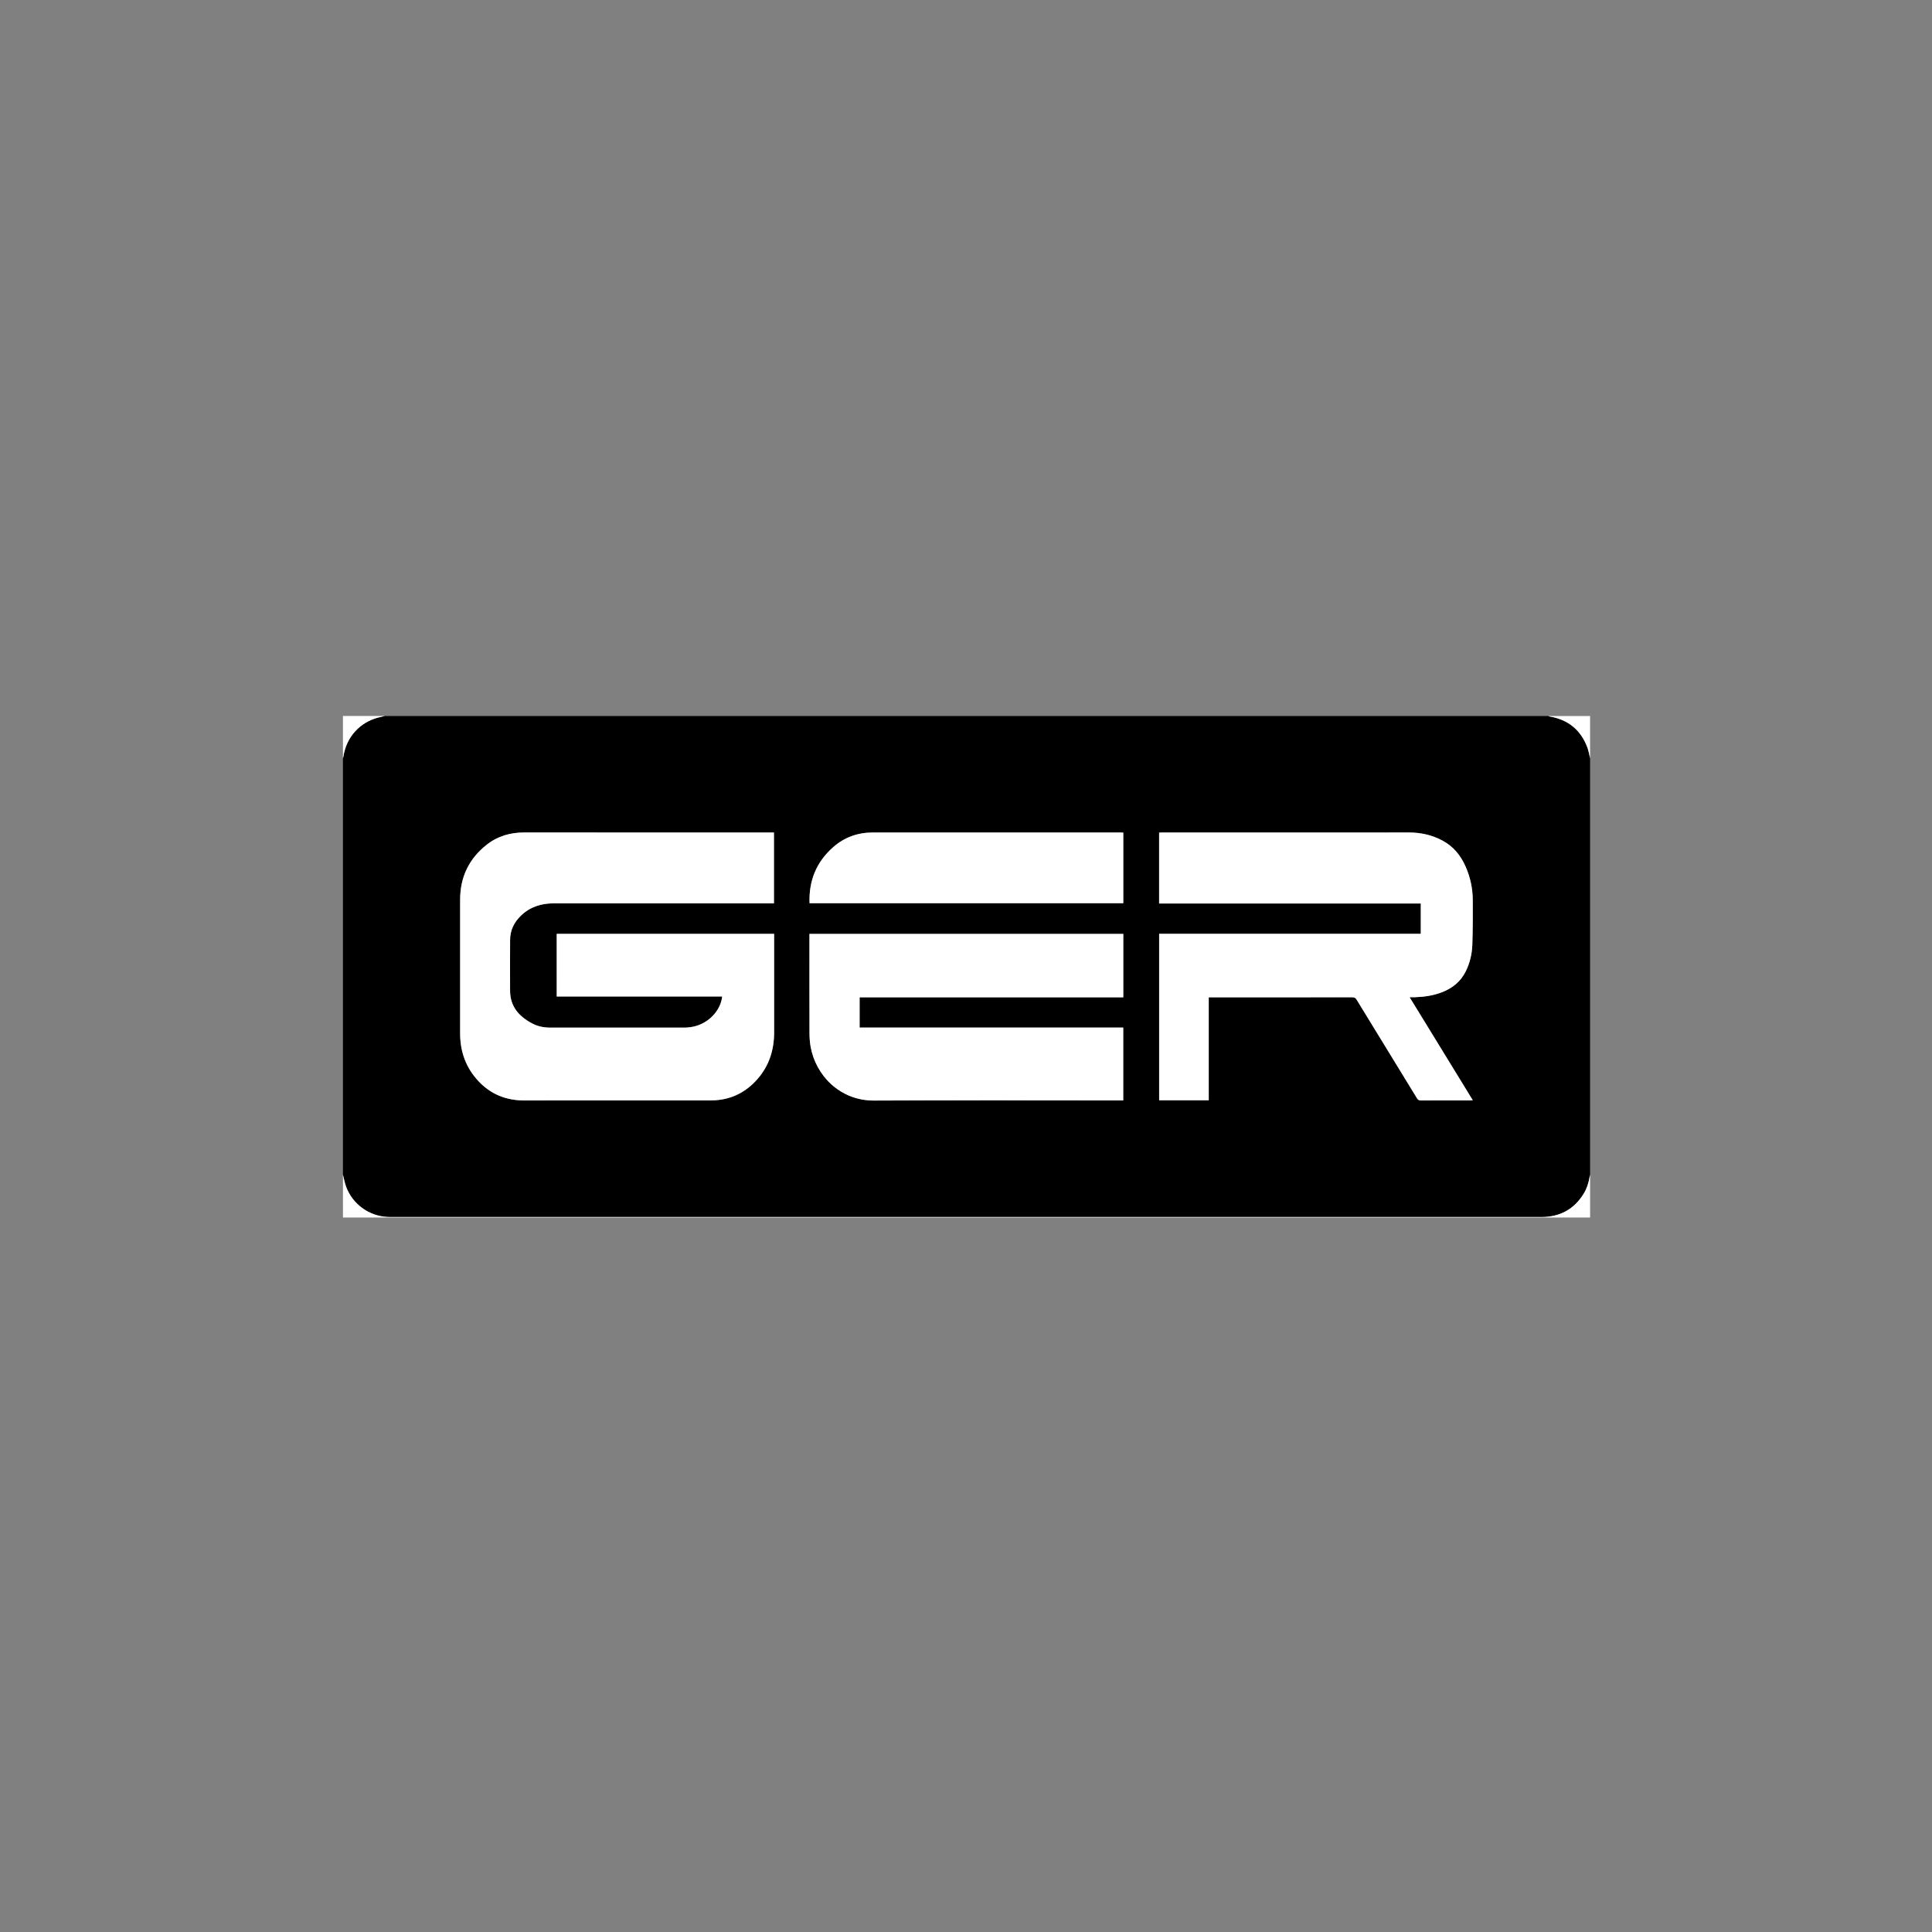 <?xml version="1.0" encoding="utf-8"?>
<!-- Generator: Adobe Illustrator 16.0.0, SVG Export Plug-In . SVG Version: 6.00 Build 0)  -->
<!DOCTYPE svg PUBLIC "-//W3C//DTD SVG 1.1//EN" "http://www.w3.org/Graphics/SVG/1.1/DTD/svg11.dtd">
<svg version="1.1" id="Layer_1" xmlns="http://www.w3.org/2000/svg" xmlns:xlink="http://www.w3.org/1999/xlink" x="0px" y="0px"
	 width="300px" height="300px" viewBox="0 0 300 300" enable-background="new 0 0 300 300" xml:space="preserve">
<rect x="0" y="0" width="300" height="300" fill="#808080" stroke="none"/>
<g>
	<path fill-rule="evenodd" clip-rule="evenodd" d="M246.908,117.75c0,21.553,0,43.105,0,64.658
		c-0.029,0.128-0.066,0.255-0.087,0.384c-0.144,0.891-0.413,1.741-0.881,2.514c-1.505,2.486-3.734,3.674-6.627,3.674
		c-59.488-0.001-118.977-0.001-178.465-0.002c-0.227,0-0.454-0.002-0.681-0.013c-2.884-0.13-5.472-2.023-6.442-4.748
		c-0.208-0.584-0.317-1.204-0.472-1.809c0-21.553,0-43.105,0-64.658c0.027-0.101,0.063-0.201,0.079-0.303
		c0.452-2.992,2.529-5.294,5.451-6.04c0.319-0.081,0.64-0.151,0.96-0.227c60.225,0,120.45,0,180.674,0
		c0.072,0.026,0.143,0.065,0.217,0.078c2.88,0.489,4.841,2.101,5.859,4.833C246.692,116.622,246.773,117.196,246.908,117.75z
		 M86.447,145.009c0,3.251,0,6.463,0,9.73c8.57,0,17.12,0,25.681,0c-0.007,0.107-0.005,0.16-0.014,0.212
		c-0.375,2.307-2.469,4.243-4.916,4.546c-0.304,0.038-0.611,0.075-0.917,0.075c-6.97,0.004-13.939,0.007-20.909-0.005
		c-0.941-0.001-1.86-0.189-2.704-0.631c-2.061-1.078-3.458-2.619-3.463-5.096c-0.005-2.631-0.013-5.261,0.003-7.891
		c0.009-1.492,0.61-2.734,1.68-3.767c1.429-1.378,3.159-1.912,5.107-1.911c11.216,0.006,22.432,0.003,33.647,0.003
		c0.171,0,0.342,0,0.537,0c0-3.677,0-7.316,0-11.003c-0.175,0-0.331,0-0.487,0c-3.952,0-7.904,0-11.856,0
		c-8.799,0-17.598,0.007-26.397-0.005c-2.153-0.003-4.117,0.535-5.824,1.872c-2.764,2.165-4.159,5.016-4.165,8.525
		c-0.012,6.943-0.009,13.886-0.001,20.829c0.003,2.81,0.896,5.298,2.826,7.366c1.927,2.065,4.327,3.023,7.15,3.02
		c9.6-0.015,19.2-0.006,28.8-0.007c0.267,0,0.534-0.004,0.8-0.021c2.671-0.168,4.86-1.307,6.609-3.313
		c1.813-2.08,2.575-4.532,2.571-7.262c-0.007-4.939-0.002-9.88-0.002-14.82c0-0.143,0-0.287,0-0.446
		C108.93,145.009,97.705,145.009,86.447,145.009z M187.693,154.867c0.212,0,0.369,0,0.526,0c7.25,0,14.501,0.003,21.752-0.008
		c0.336-0.001,0.52,0.102,0.694,0.389c3.116,5.101,6.245,10.192,9.363,15.292c0.149,0.245,0.304,0.341,0.597,0.339
		c2.55-0.013,5.101-0.007,7.651-0.008c0.122,0,0.245-0.014,0.416-0.024c-3.275-5.343-6.519-10.632-9.81-15.998
		c0.349,0,0.587,0.007,0.825-0.001c1.463-0.049,2.896-0.258,4.265-0.799c1.583-0.626,2.831-1.633,3.606-3.179
		c0.663-1.323,0.995-2.742,1.043-4.202c0.075-2.307,0.079-4.618,0.065-6.927c-0.011-1.778-0.376-3.496-1.09-5.133
		c-0.759-1.739-1.89-3.153-3.581-4.065c-1.643-0.886-3.404-1.275-5.27-1.274c-12.779,0.007-25.559,0.004-38.337,0.004
		c-0.141,0-0.281,0.013-0.422,0.02c0,3.681,0,7.317,0,11c13.564,0,27.097,0,40.63,0c0,1.586,0,3.128,0,4.711
		c-13.56,0-27.092,0-40.626,0c0,8.643,0,17.246,0,25.847c2.581,0,5.126,0,7.7,0C187.693,165.533,187.693,160.236,187.693,154.867z
		 M125.691,145.015c0,0.145,0,0.263,0,0.38c0,4.993-0.007,9.987,0.008,14.981c0.002,0.718,0.046,1.446,0.173,2.151
		c0.802,4.475,4.559,8.392,9.854,8.365c12.737-0.063,25.476-0.021,38.214-0.021c0.156,0,0.313,0,0.477,0c0-3.785,0-7.527,0-11.312
		c-13.674,0-27.312,0-40.935,0c0-1.584,0-3.125,0-4.698c13.661,0,27.29,0,40.943,0c0-3.299,0-6.563,0-9.848
		C158.188,145.015,141.971,145.015,125.691,145.015z M125.707,140.247c16.256,0,32.482,0,48.717,0c0-3.666,0-7.304,0-10.956
		c-0.132-0.007-0.237-0.018-0.343-0.018c-12.844,0-25.687,0.002-38.531-0.002c-2.337-0.001-4.402,0.72-6.163,2.267
		C126.773,133.834,125.579,136.74,125.707,140.247z"/>
	<path fill-rule="evenodd" clip-rule="evenodd" fill="#FFFFFF" d="M53.254,182.408c0.154,0.604,0.263,1.225,0.472,1.809
		c0.971,2.725,3.559,4.618,6.442,4.748c0.227,0.011,0.454,0.013,0.681,0.013c59.488,0.001,118.977,0.001,178.465,0.002
		c2.893,0,5.122-1.188,6.627-3.674c0.468-0.772,0.737-1.623,0.881-2.514c0.021-0.129,0.058-0.256,0.087-0.384
		c0,2.217,0,4.433,0,6.649c-64.552,0-129.103,0-193.654,0C53.254,186.841,53.254,184.625,53.254,182.408z"/>
	<path fill-rule="evenodd" clip-rule="evenodd" fill="#FFFFFF" d="M59.744,111.18c-0.32,0.076-0.642,0.146-0.96,0.227
		c-2.922,0.745-4.999,3.048-5.451,6.04c-0.016,0.103-0.052,0.202-0.079,0.303c0-2.183,0-4.366,0-6.57
		C55.417,111.18,57.581,111.18,59.744,111.18z"/>
	<path fill-rule="evenodd" clip-rule="evenodd" fill="#FFFFFF" d="M246.908,117.75c-0.135-0.554-0.216-1.128-0.414-1.659
		c-1.019-2.733-2.979-4.345-5.859-4.833c-0.074-0.013-0.145-0.051-0.217-0.078c2.164,0,4.327,0,6.49,0
		C246.908,113.37,246.908,115.56,246.908,117.75z"/>
	<path fill-rule="evenodd" clip-rule="evenodd" fill="#FFFFFF" d="M86.447,145.009c11.258,0,22.482,0,33.757,0
		c0,0.159,0,0.303,0,0.446c0,4.94-0.005,9.881,0.002,14.82c0.004,2.729-0.757,5.182-2.571,7.262
		c-1.749,2.006-3.938,3.145-6.609,3.313c-0.266,0.018-0.534,0.021-0.8,0.021c-9.6,0.001-19.2-0.008-28.8,0.007
		c-2.824,0.004-5.223-0.954-7.15-3.02c-1.93-2.068-2.822-4.557-2.826-7.366c-0.008-6.942-0.011-13.886,0.001-20.829
		c0.006-3.509,1.401-6.36,4.165-8.525c1.707-1.336,3.671-1.875,5.824-1.872c8.799,0.012,17.598,0.005,26.397,0.005
		c3.952,0,7.904,0,11.856,0c0.156,0,0.312,0,0.487,0c0,3.687,0,7.326,0,11.003c-0.195,0-0.366,0-0.537,0
		c-11.215,0-22.431,0.003-33.647-0.003c-1.949-0.001-3.679,0.533-5.107,1.911c-1.07,1.032-1.671,2.275-1.68,3.767
		c-0.016,2.63-0.008,5.26-0.003,7.891c0.005,2.477,1.403,4.018,3.463,5.096c0.843,0.441,1.762,0.63,2.704,0.631
		c6.97,0.012,13.939,0.009,20.909,0.005c0.306,0,0.612-0.037,0.917-0.075c2.447-0.303,4.541-2.239,4.916-4.546
		c0.009-0.052,0.007-0.104,0.014-0.212c-8.561,0-17.11,0-25.681,0C86.447,151.473,86.447,148.261,86.447,145.009z"/>
	<path fill-rule="evenodd" clip-rule="evenodd" fill="#FFFFFF" d="M187.693,154.867c0,5.369,0,10.666,0,15.983
		c-2.574,0-5.119,0-7.7,0c0-8.602,0-17.204,0-25.847c13.534,0,27.066,0,40.626,0c0-1.583,0-3.125,0-4.711
		c-13.533,0-27.065,0-40.63,0c0-3.682,0-7.319,0-11c0.141-0.007,0.281-0.02,0.422-0.02c12.778,0,25.558,0.003,38.337-0.004
		c1.865-0.001,3.627,0.389,5.27,1.274c1.691,0.912,2.822,2.326,3.581,4.065c0.714,1.637,1.079,3.354,1.09,5.133
		c0.014,2.309,0.01,4.62-0.065,6.927c-0.048,1.46-0.38,2.879-1.043,4.202c-0.775,1.546-2.023,2.553-3.606,3.179
		c-1.368,0.541-2.802,0.75-4.265,0.799c-0.238,0.008-0.477,0.001-0.825,0.001c3.291,5.366,6.534,10.655,9.81,15.998
		c-0.171,0.011-0.294,0.024-0.416,0.024c-2.551,0.001-5.102-0.005-7.651,0.008c-0.293,0.002-0.447-0.094-0.597-0.339
		c-3.118-5.1-6.247-10.191-9.363-15.292c-0.175-0.287-0.358-0.39-0.694-0.389c-7.251,0.011-14.502,0.008-21.752,0.008
		C188.063,154.867,187.905,154.867,187.693,154.867z"/>
	<path fill-rule="evenodd" clip-rule="evenodd" fill="#FFFFFF" d="M125.691,145.015c16.28,0,32.497,0,48.733,0
		c0,3.285,0,6.549,0,9.848c-13.653,0-27.282,0-40.943,0c0,1.573,0,3.114,0,4.698c13.623,0,27.261,0,40.935,0
		c0,3.784,0,7.526,0,11.312c-0.164,0-0.32,0-0.477,0c-12.738,0-25.477-0.043-38.214,0.021c-5.295,0.026-9.051-3.891-9.854-8.365
		c-0.126-0.705-0.171-1.434-0.173-2.151c-0.015-4.994-0.008-9.988-0.008-14.981C125.691,145.277,125.691,145.16,125.691,145.015z"/>
	<path fill-rule="evenodd" clip-rule="evenodd" fill="#FFFFFF" d="M125.707,140.247c-0.128-3.507,1.066-6.413,3.681-8.71
		c1.76-1.546,3.825-2.268,6.163-2.267c12.844,0.004,25.687,0.002,38.531,0.002c0.105,0,0.211,0.011,0.343,0.018
		c0,3.652,0,7.29,0,10.956C158.188,140.247,141.963,140.247,125.707,140.247z"/>
</g>
</svg>
